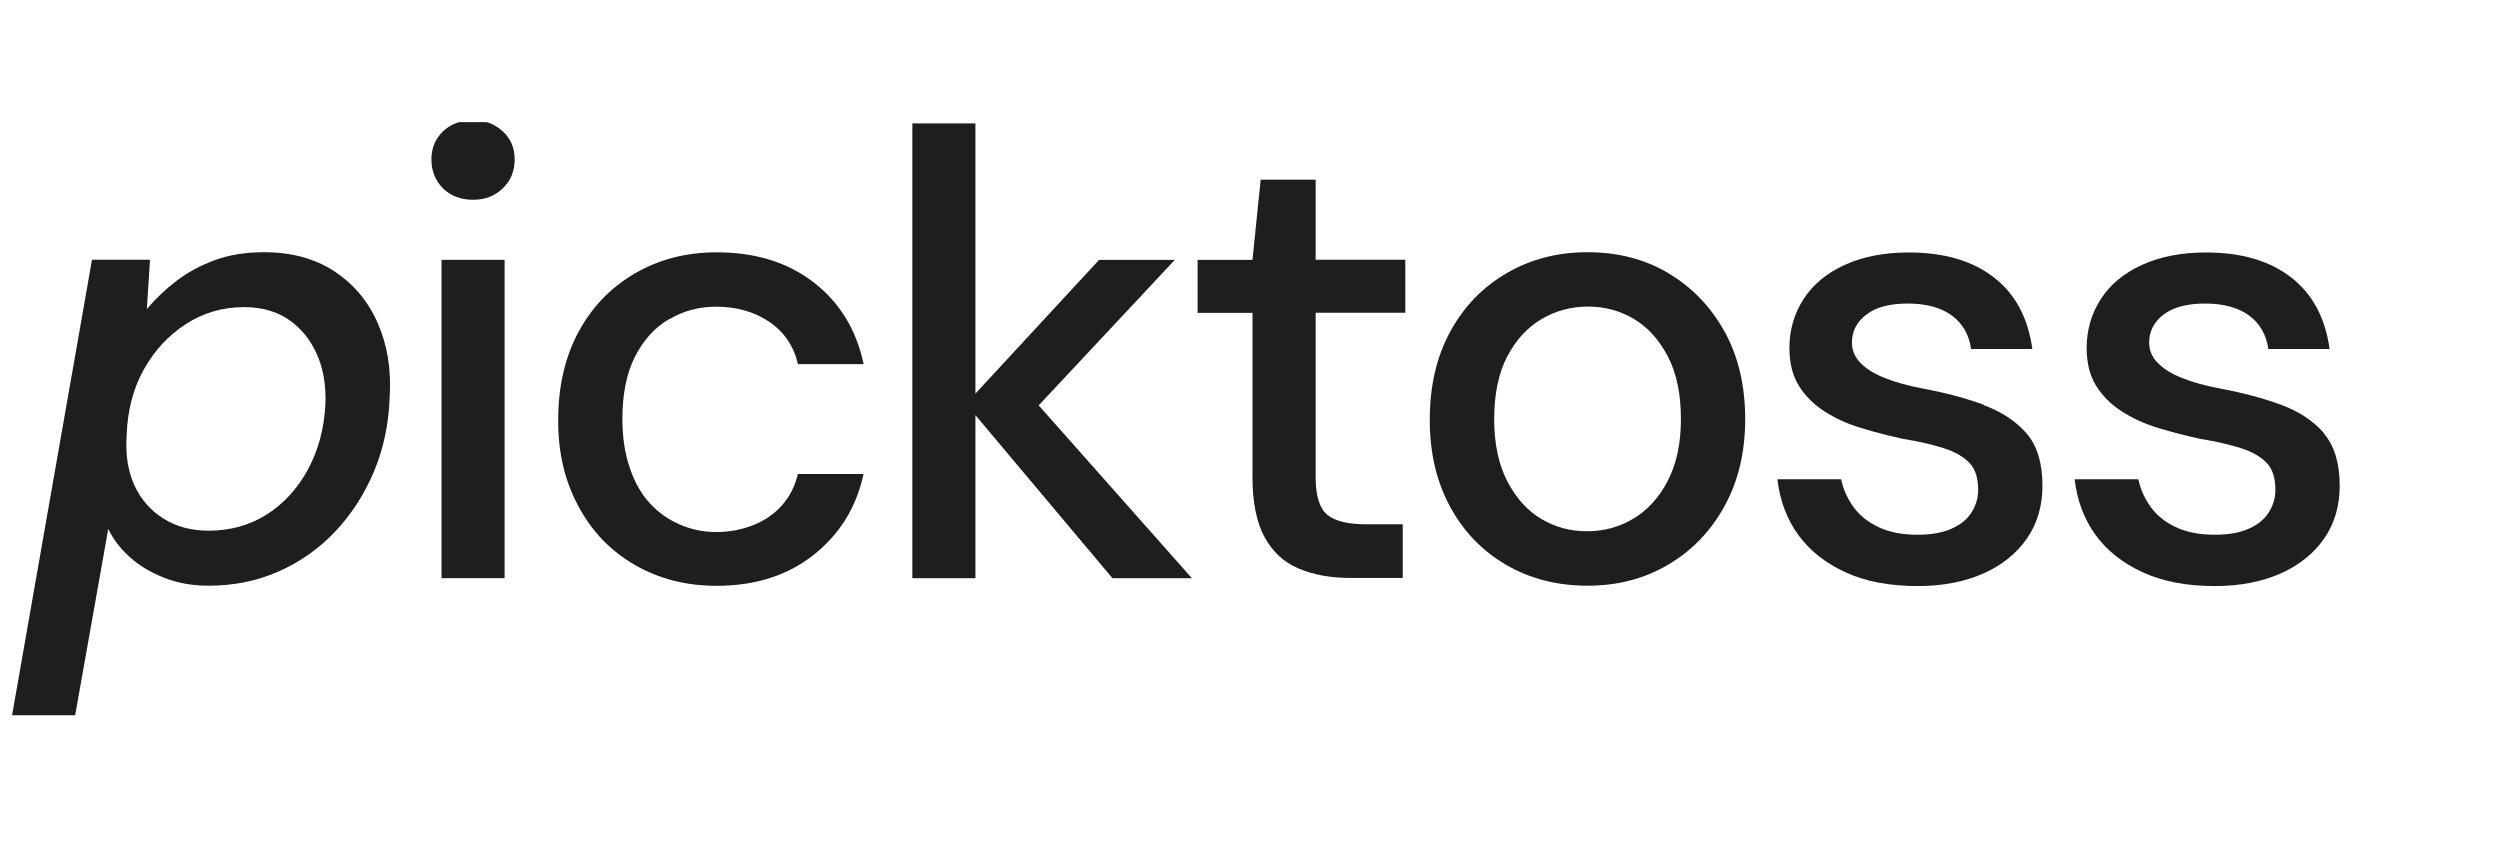 <svg width="113" height="38" viewBox="0 0 113 38" fill="none" xmlns="http://www.w3.org/2000/svg">
<g clip-path="url(#clip0_13306_10047)">
<path d="M15.108 12.258C14.236 11.69 13.176 11.4 11.943 11.4C11.106 11.4 10.366 11.517 9.717 11.756C9.067 11.994 8.494 12.304 7.992 12.684C7.49 13.065 7.039 13.491 6.638 13.969L6.78 11.74H4.158L0.531 32.413H3.382L4.893 23.906C5.121 24.383 5.451 24.81 5.877 25.19C6.303 25.571 6.821 25.881 7.429 26.119C8.038 26.358 8.702 26.474 9.428 26.474C10.569 26.474 11.624 26.261 12.592 25.83C13.561 25.403 14.413 24.805 15.144 24.033C15.874 23.262 16.462 22.358 16.899 21.323C17.335 20.287 17.573 19.156 17.614 17.938C17.69 16.699 17.507 15.588 17.071 14.598C16.635 13.608 15.976 12.827 15.103 12.258H15.108ZM13.911 21.236C13.434 22.104 12.811 22.779 12.045 23.262C11.279 23.744 10.406 23.987 9.433 23.987C8.652 23.987 7.972 23.805 7.394 23.444C6.815 23.084 6.374 22.581 6.08 21.947C5.786 21.308 5.664 20.551 5.725 19.678C5.761 18.557 6.019 17.567 6.496 16.709C6.973 15.851 7.602 15.166 8.393 14.654C9.179 14.141 10.062 13.882 11.03 13.882C11.827 13.882 12.506 14.075 13.054 14.451C13.607 14.831 14.028 15.349 14.322 16.009C14.616 16.664 14.743 17.42 14.708 18.277C14.652 19.379 14.383 20.369 13.911 21.231V21.236Z" fill="#1D1E1F"/>
<path d="M21.382 5.437C20.829 5.437 20.378 5.604 20.027 5.934C19.677 6.269 19.5 6.691 19.5 7.203C19.5 7.716 19.677 8.173 20.027 8.518C20.378 8.858 20.829 9.03 21.382 9.03C21.935 9.03 22.361 8.858 22.721 8.518C23.081 8.178 23.263 7.736 23.263 7.203C23.263 6.67 23.081 6.264 22.721 5.934C22.361 5.599 21.914 5.437 21.382 5.437Z" fill="#1D1E1F"/>
<path d="M22.808 11.745H19.957V26.134H22.808V11.745Z" fill="#1D1E1F"/>
<path d="M30.252 14.43C30.896 14.05 31.601 13.862 32.362 13.862C33.295 13.862 34.096 14.09 34.771 14.547C35.446 15.004 35.877 15.643 36.069 16.46H39.036C38.712 14.917 37.966 13.689 36.795 12.776C35.623 11.862 34.157 11.405 32.387 11.405C31.018 11.405 29.785 11.725 28.695 12.359C27.599 12.999 26.752 13.882 26.143 15.014C25.535 16.146 25.23 17.475 25.23 18.998C25.23 20.521 25.535 21.739 26.143 22.881C26.752 24.023 27.604 24.906 28.695 25.535C29.79 26.165 31.018 26.479 32.387 26.479C34.137 26.479 35.603 26.012 36.779 25.078C37.956 24.145 38.712 22.926 39.032 21.424H36.064C35.932 21.977 35.694 22.449 35.349 22.835C35.009 23.226 34.573 23.525 34.051 23.733C33.528 23.942 32.96 24.048 32.352 24.048C31.784 24.048 31.236 23.931 30.713 23.703C30.191 23.474 29.739 23.15 29.359 22.733C28.979 22.317 28.679 21.784 28.461 21.135C28.243 20.49 28.132 19.754 28.132 18.937C28.132 17.816 28.319 16.877 28.7 16.125C29.08 15.374 29.592 14.806 30.242 14.425L30.252 14.43Z" fill="#1D1E1F"/>
<path d="M53.102 11.746H49.678L44.089 17.791V5.579H41.238V26.134H44.089V18.765L50.282 26.134H53.873L46.949 18.323L53.102 11.746Z" fill="#1D1E1F"/>
<path d="M59.462 8.121H56.982L56.612 11.745H54.132V14.141H56.612V21.561C56.612 22.703 56.795 23.606 57.155 24.271C57.515 24.936 58.027 25.413 58.697 25.697C59.366 25.982 60.152 26.124 61.065 26.124H63.404V23.698H61.75C60.913 23.698 60.325 23.55 59.98 23.256C59.64 22.962 59.468 22.403 59.468 21.586V14.136H63.52V11.74H59.468V8.116L59.462 8.121Z" fill="#1D1E1F"/>
<path d="M75.409 12.344C74.344 11.715 73.127 11.4 71.757 11.4C70.388 11.4 69.191 11.715 68.105 12.344C67.02 12.974 66.168 13.852 65.554 14.984C64.935 16.115 64.626 17.445 64.626 18.968C64.626 20.49 64.93 21.759 65.539 22.891C66.148 24.023 66.995 24.901 68.075 25.53C69.16 26.16 70.388 26.474 71.752 26.474C73.117 26.474 74.314 26.16 75.389 25.53C76.464 24.901 77.316 24.023 77.94 22.891C78.569 21.759 78.883 20.44 78.883 18.937C78.883 17.435 78.569 16.095 77.94 14.968C77.311 13.847 76.464 12.969 75.399 12.344H75.409ZM75.384 21.734C74.983 22.495 74.466 23.064 73.827 23.444C73.188 23.825 72.493 24.013 71.732 24.013C70.971 24.013 70.276 23.825 69.647 23.444C69.018 23.064 68.511 22.495 68.121 21.734C67.73 20.973 67.537 20.039 67.537 18.937C67.537 17.836 67.73 16.877 68.121 16.126C68.511 15.374 69.028 14.806 69.673 14.425C70.317 14.045 71.022 13.857 71.783 13.857C72.543 13.857 73.238 14.05 73.867 14.425C74.496 14.806 75.003 15.374 75.394 16.126C75.784 16.877 75.977 17.816 75.977 18.937C75.977 20.059 75.779 20.973 75.379 21.734H75.384Z" fill="#1D1E1F"/>
<path d="M89.671 18.298C88.875 18.004 87.967 17.76 86.963 17.572C86.258 17.44 85.67 17.278 85.193 17.085C84.716 16.897 84.351 16.669 84.092 16.4C83.834 16.136 83.707 15.831 83.707 15.486C83.707 14.974 83.925 14.547 84.361 14.217C84.797 13.882 85.426 13.72 86.243 13.72C87.059 13.72 87.739 13.903 88.226 14.263C88.713 14.623 89.002 15.131 89.093 15.775H91.862C91.67 14.37 91.092 13.289 90.123 12.537C89.154 11.786 87.871 11.411 86.273 11.411C85.172 11.411 84.209 11.598 83.392 11.969C82.576 12.339 81.952 12.852 81.526 13.512C81.1 14.167 80.882 14.908 80.882 15.725C80.882 16.41 81.024 16.978 81.308 17.435C81.592 17.892 81.977 18.278 82.464 18.592C82.951 18.907 83.504 19.161 84.133 19.349C84.762 19.541 85.385 19.699 86.014 19.836C86.735 19.953 87.353 20.095 87.871 20.262C88.388 20.43 88.769 20.658 89.027 20.932C89.286 21.206 89.413 21.612 89.413 22.145C89.413 22.505 89.311 22.846 89.114 23.16C88.916 23.475 88.611 23.724 88.201 23.901C87.79 24.084 87.282 24.17 86.674 24.17C85.989 24.17 85.406 24.058 84.919 23.83C84.432 23.602 84.052 23.297 83.778 22.916C83.504 22.536 83.316 22.12 83.22 21.663H80.339C80.451 22.632 80.77 23.475 81.292 24.191C81.815 24.906 82.53 25.464 83.433 25.875C84.336 26.287 85.416 26.49 86.669 26.49C87.81 26.49 88.804 26.297 89.651 25.921C90.498 25.541 91.152 25.013 91.619 24.338C92.086 23.663 92.319 22.866 92.319 21.952C92.319 20.927 92.076 20.135 91.594 19.582C91.107 19.029 90.468 18.608 89.666 18.313L89.671 18.298Z" fill="#1D1E1F"/>
<path d="M105.034 19.567C104.547 19.014 103.908 18.592 103.107 18.298C102.311 18.004 101.403 17.76 100.398 17.572C99.694 17.44 99.105 17.278 98.628 17.085C98.152 16.897 97.786 16.669 97.528 16.4C97.269 16.136 97.142 15.831 97.142 15.486C97.142 14.974 97.36 14.547 97.796 14.217C98.233 13.882 98.862 13.72 99.678 13.72C100.495 13.72 101.175 13.903 101.661 14.263C102.148 14.623 102.437 15.131 102.529 15.775H105.298C105.105 14.37 104.527 13.289 103.558 12.537C102.59 11.786 101.306 11.411 99.709 11.411C98.608 11.411 97.644 11.598 96.828 11.969C96.011 12.339 95.387 12.852 94.961 13.512C94.535 14.167 94.317 14.908 94.317 15.725C94.317 16.41 94.459 16.978 94.743 17.435C95.027 17.892 95.413 18.278 95.9 18.592C96.386 18.907 96.939 19.161 97.568 19.349C98.197 19.541 98.821 19.699 99.45 19.836C100.17 19.953 100.789 20.095 101.306 20.262C101.824 20.43 102.204 20.658 102.463 20.932C102.721 21.206 102.848 21.612 102.848 22.145C102.848 22.505 102.747 22.846 102.549 23.16C102.351 23.475 102.047 23.724 101.636 23.901C101.225 24.084 100.718 24.17 100.109 24.17C99.425 24.17 98.841 24.058 98.355 23.83C97.868 23.602 97.487 23.297 97.213 22.916C96.939 22.536 96.752 22.12 96.655 21.663H93.774C93.886 22.632 94.206 23.475 94.728 24.191C95.25 24.906 95.966 25.464 96.868 25.875C97.771 26.287 98.852 26.49 100.104 26.49C101.246 26.49 102.24 26.297 103.087 25.921C103.934 25.541 104.588 25.013 105.055 24.338C105.521 23.663 105.755 22.866 105.755 21.952C105.755 20.927 105.511 20.135 105.029 19.582L105.034 19.567Z" fill="#1D1E1F"/>
</g>
<defs>
<clipPath id="clip0_13306_10047">
<rect width="112.602" height="26.81" fill="white" transform="translate(0.403 5.52)"/>
</clipPath>
</defs>
</svg>
